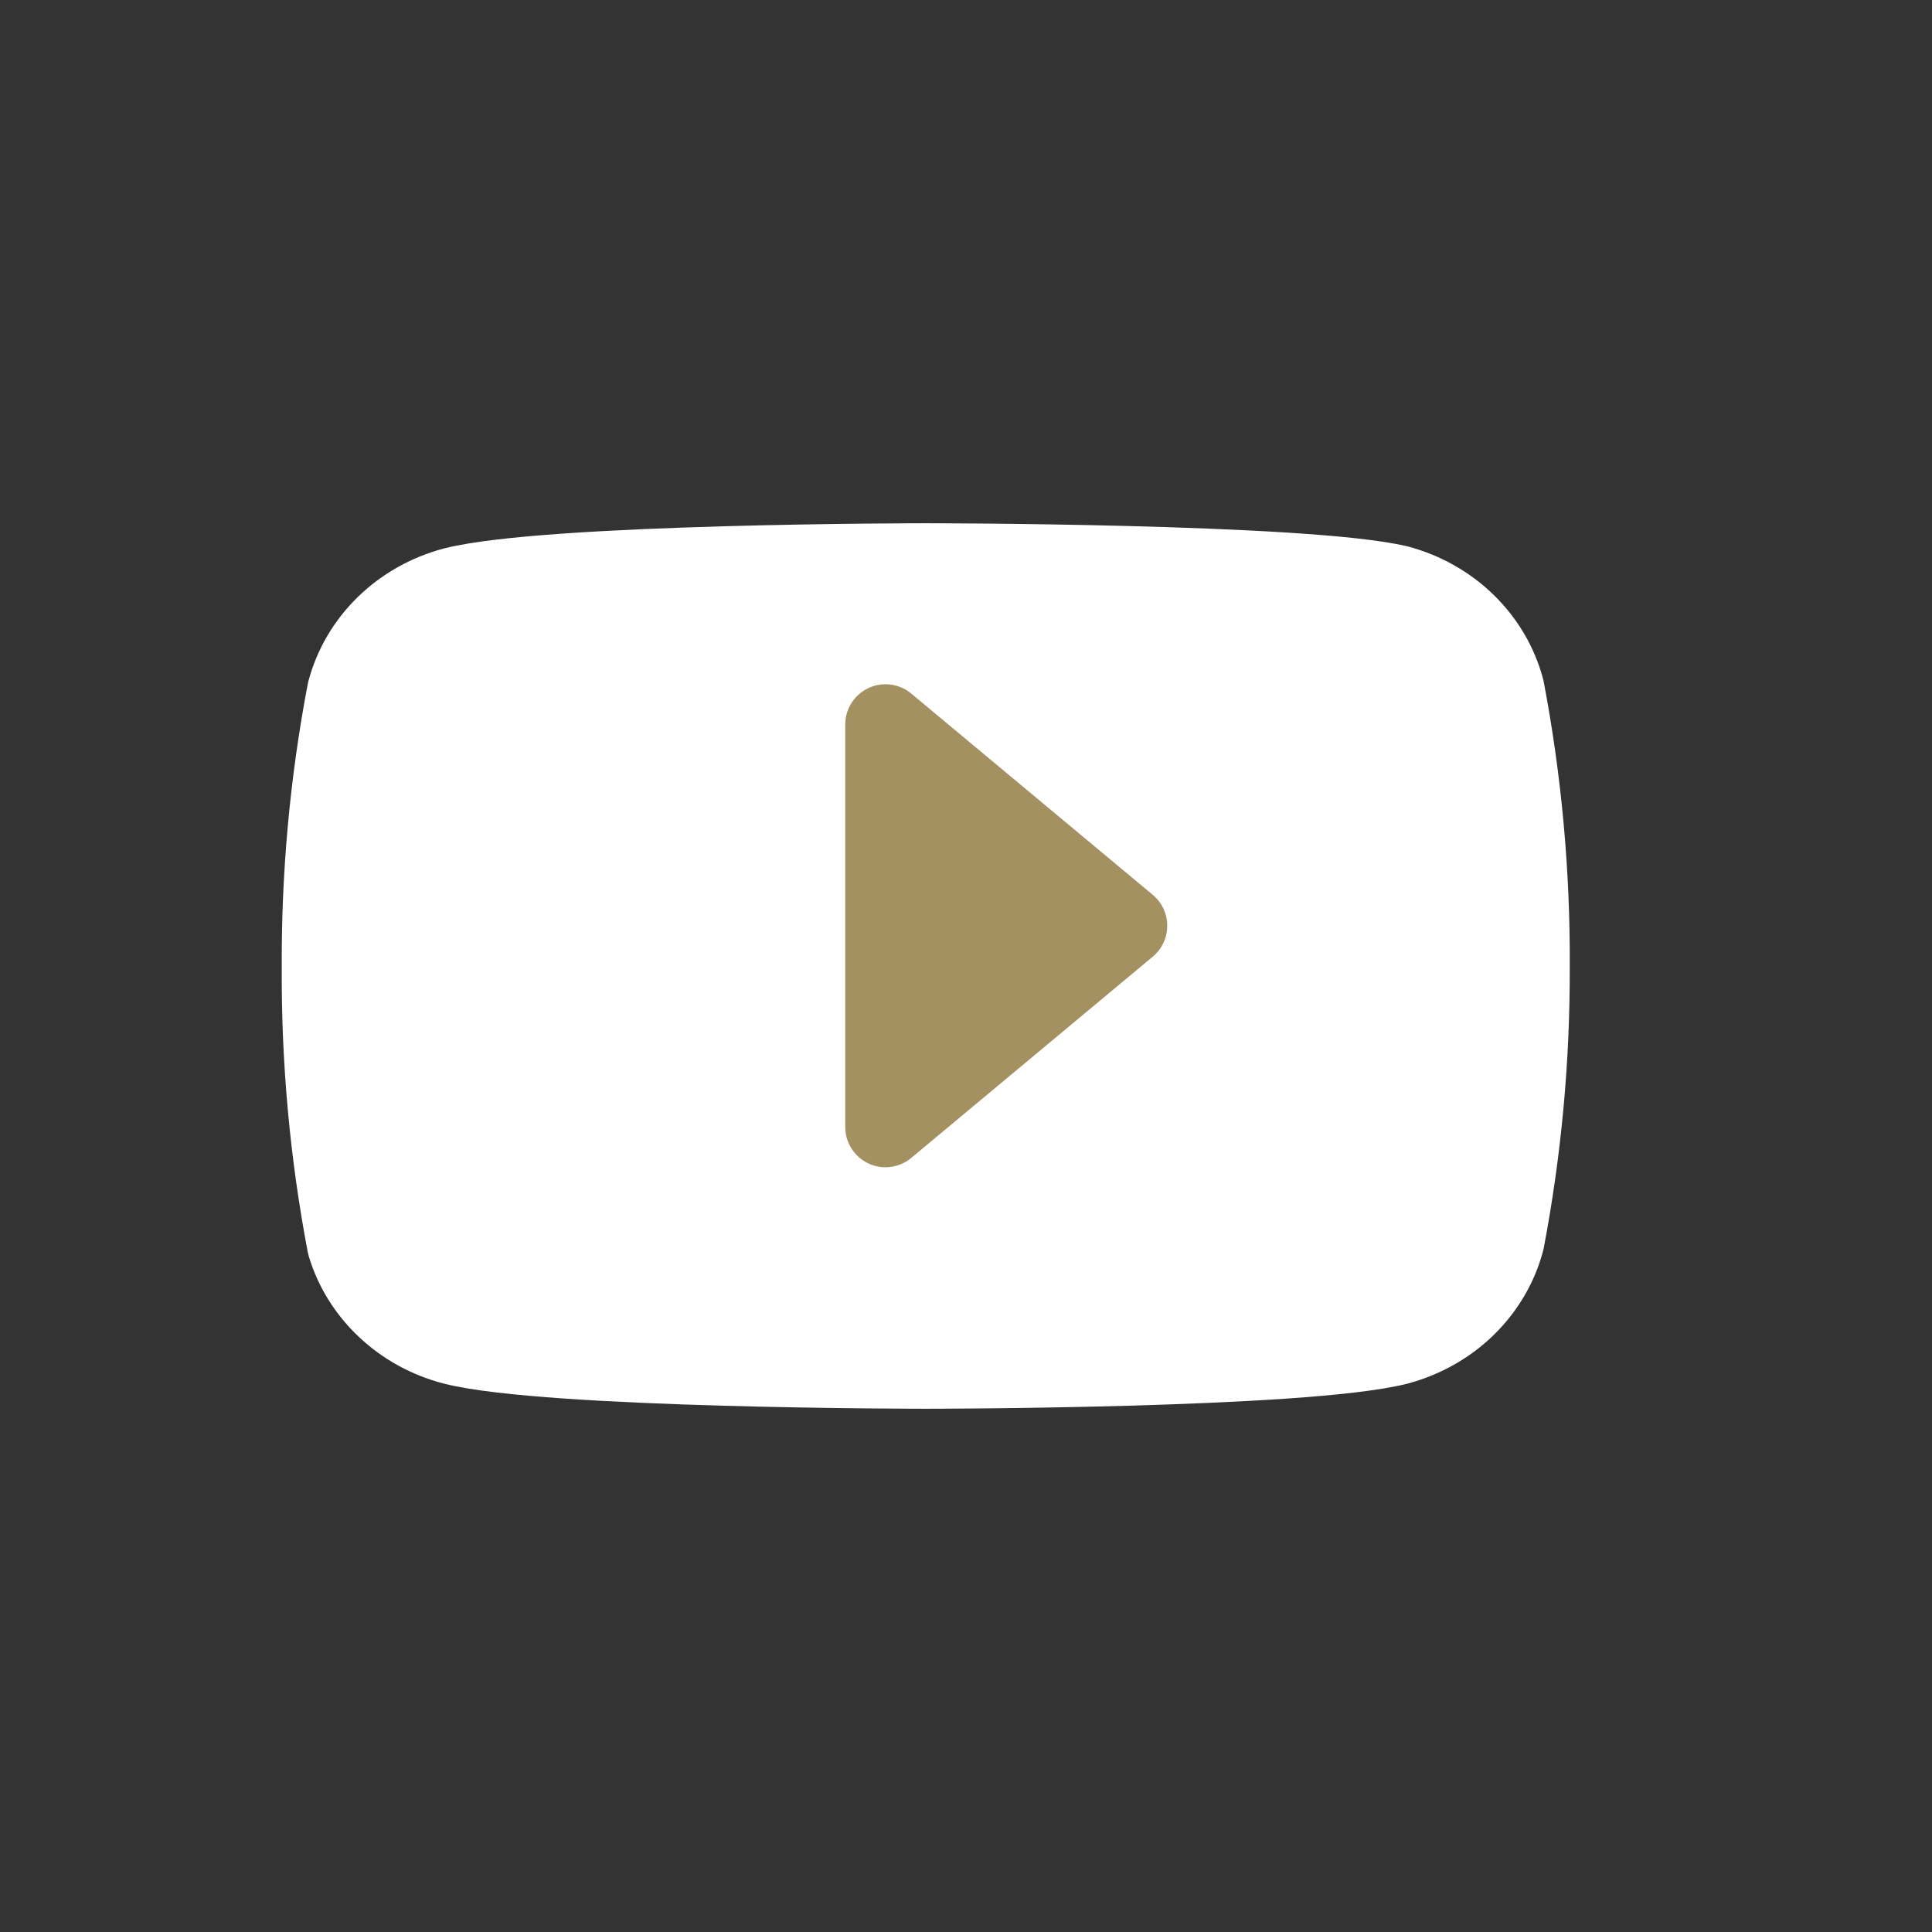 <svg width="24" height="24" viewBox="0 0 24 24" fill="none" xmlns="http://www.w3.org/2000/svg">
<rect x="0" y="0" width="24" height="24" fill="#333333" stroke="none"/>
<path d="M18.686 8.565C18.605 8.258 18.44 7.977 18.208 7.75C17.976 7.523 17.684 7.358 17.363 7.272C16.191 7 11.5 7 11.5 7C11.5 7 6.809 7 5.637 7.298C5.316 7.384 5.024 7.549 4.792 7.776C4.56 8.003 4.395 8.284 4.314 8.591C4.099 9.72 3.994 10.866 4 12.013C3.993 13.169 4.098 14.323 4.314 15.46C4.403 15.758 4.572 16.029 4.804 16.246C5.035 16.464 5.322 16.621 5.637 16.703C6.809 17 11.5 17 11.5 17C11.5 17 16.191 17 17.363 16.703C17.684 16.616 17.976 16.451 18.208 16.224C18.44 15.997 18.605 15.716 18.686 15.409C18.899 14.288 19.004 13.152 19 12.013C19.007 10.857 18.902 9.703 18.686 8.565Z" fill="white" stroke="white" stroke-linecap="round" stroke-linejoin="round"/>
<path d="M11 14L14 11.5L11 9V14Z" fill="#A39161" stroke="#A39161" stroke-linecap="round" stroke-linejoin="round"/>
</svg>
